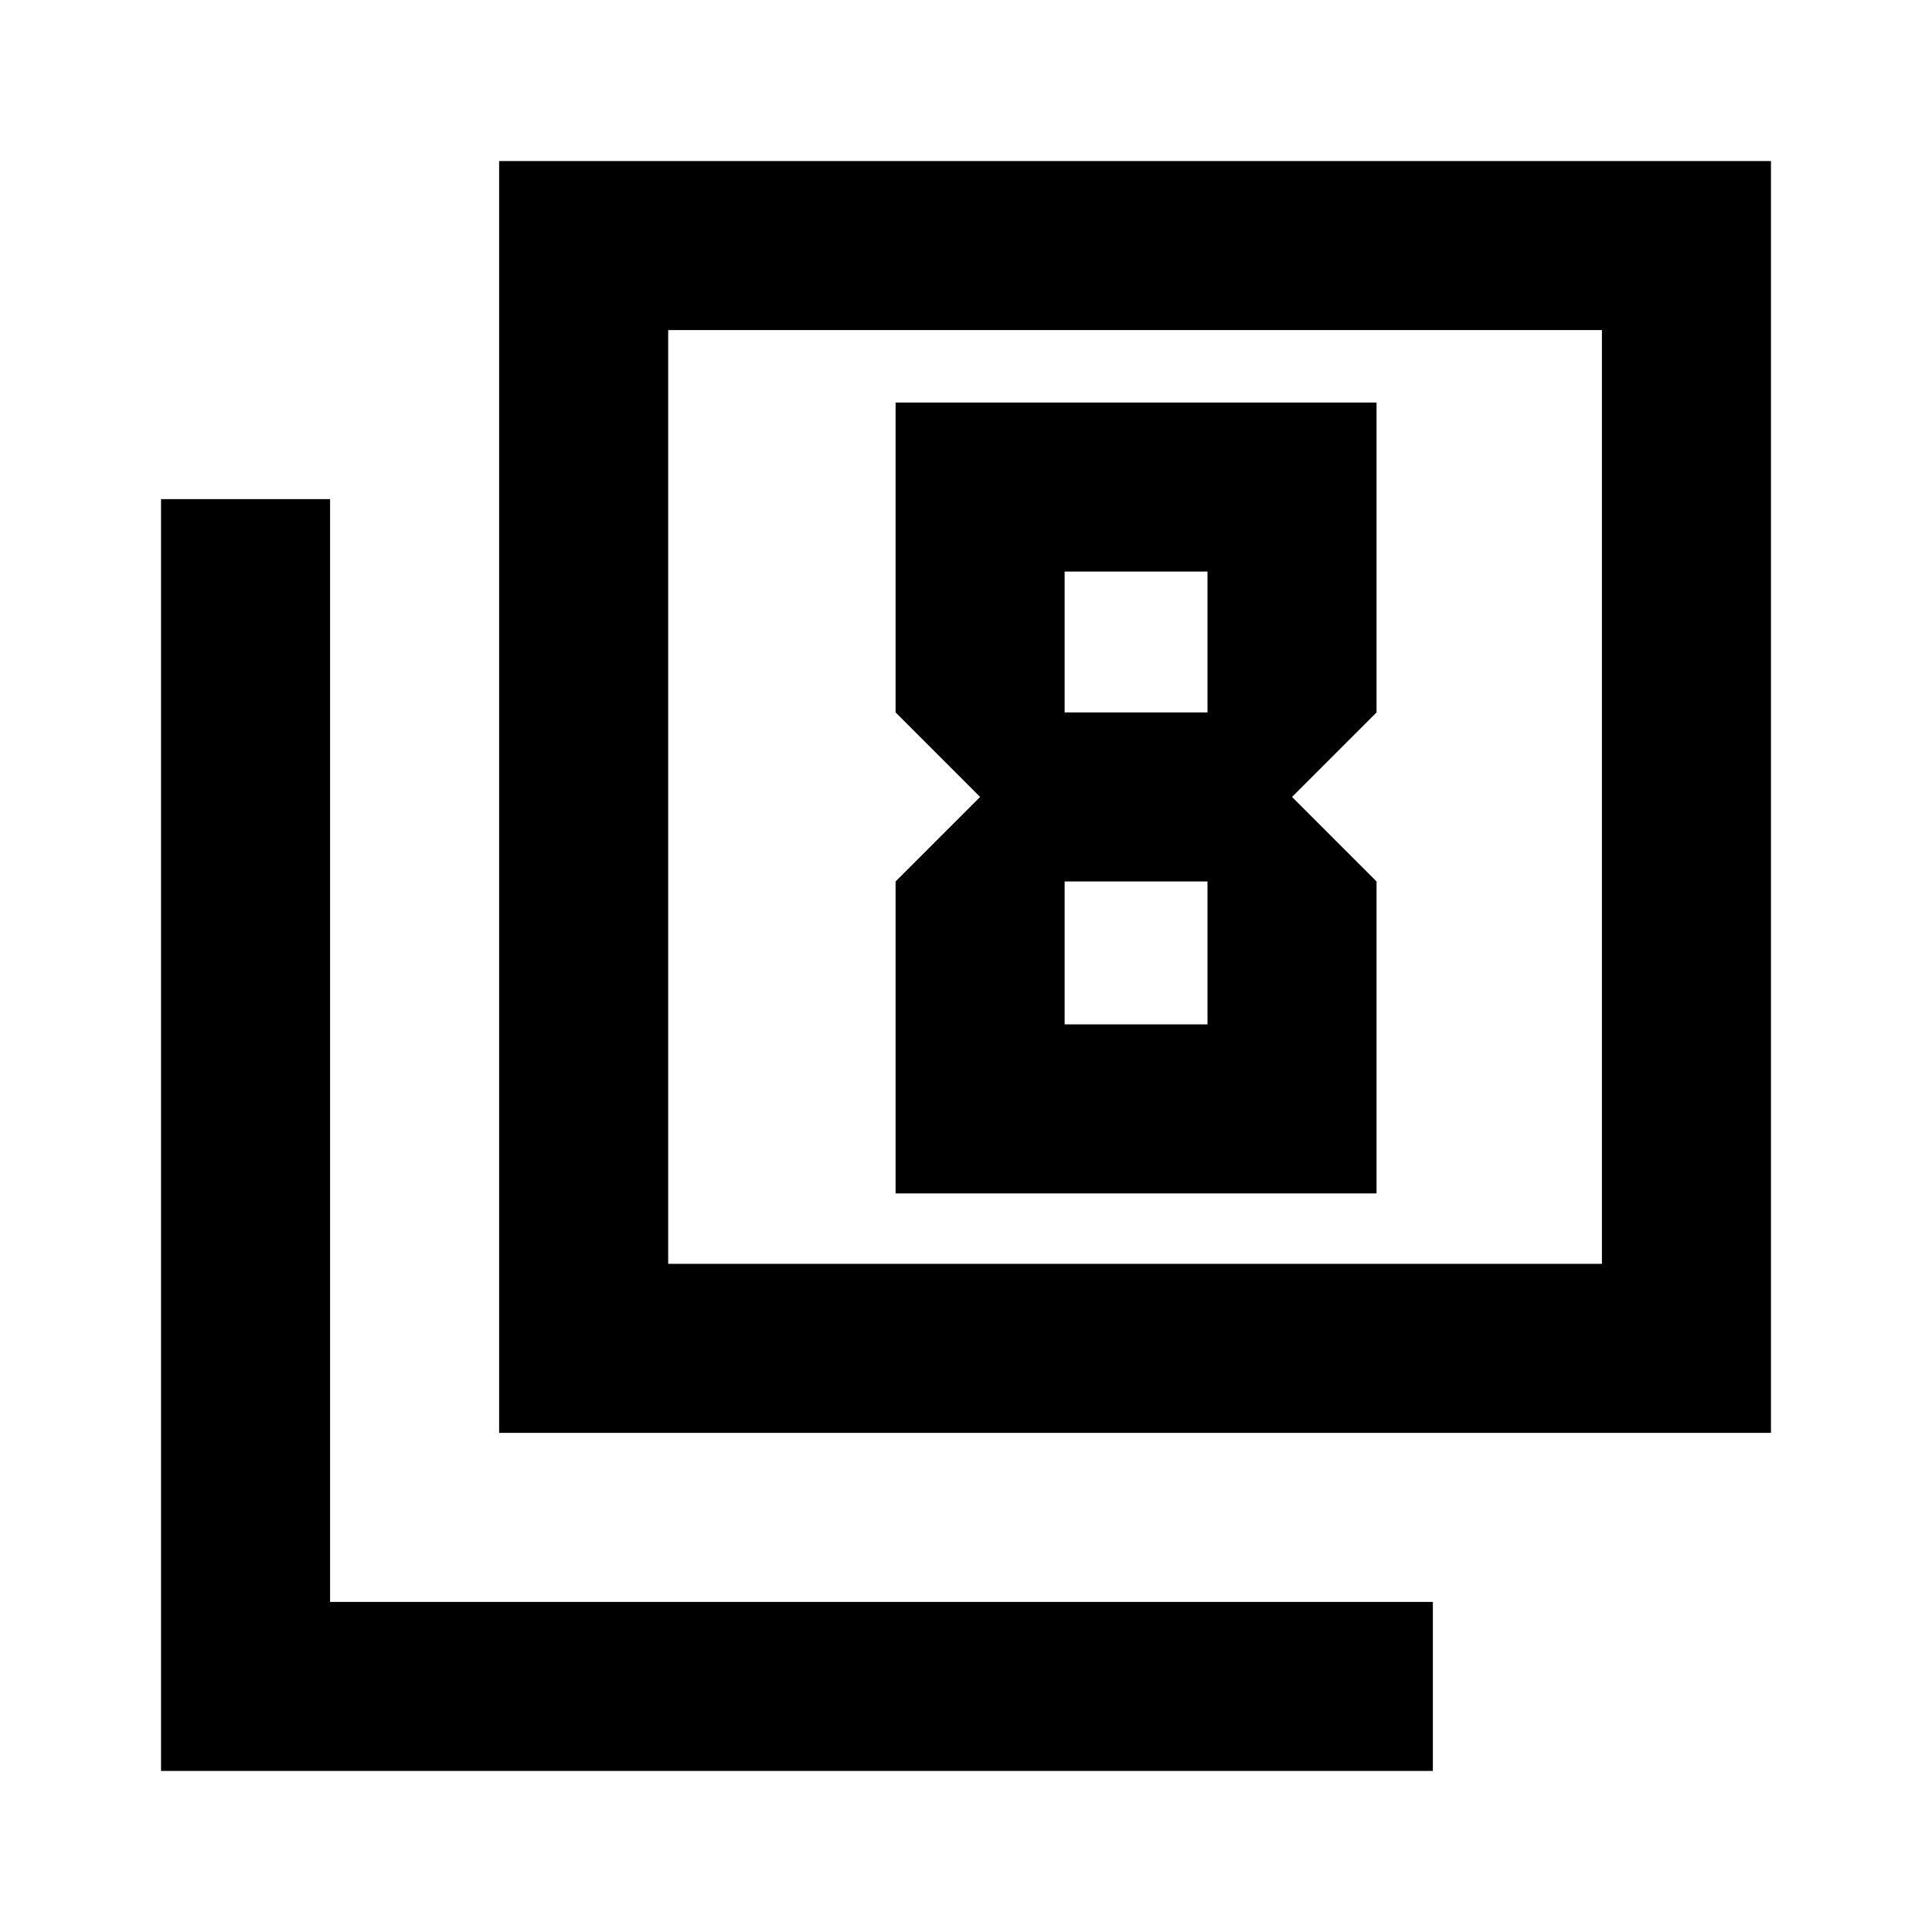 <svg xmlns="http://www.w3.org/2000/svg" height="20" width="20"><path d="m10.146 8.25-.875.875v3.229h4.979V9.125l-.875-.875.875-.875V4.167H9.271v3.208ZM12.5 5.917v1.458h-1.479V5.917Zm0 3.208v1.479h-1.479V9.125Zm-7.333 5.708V1.667h13.166v13.166Zm1.75-1.75h9.666V3.417H6.917Zm-5.25 5.25V5.167h1.75v11.416h11.416v1.75Zm5.25-5.25V3.417v9.666Z"/></svg>